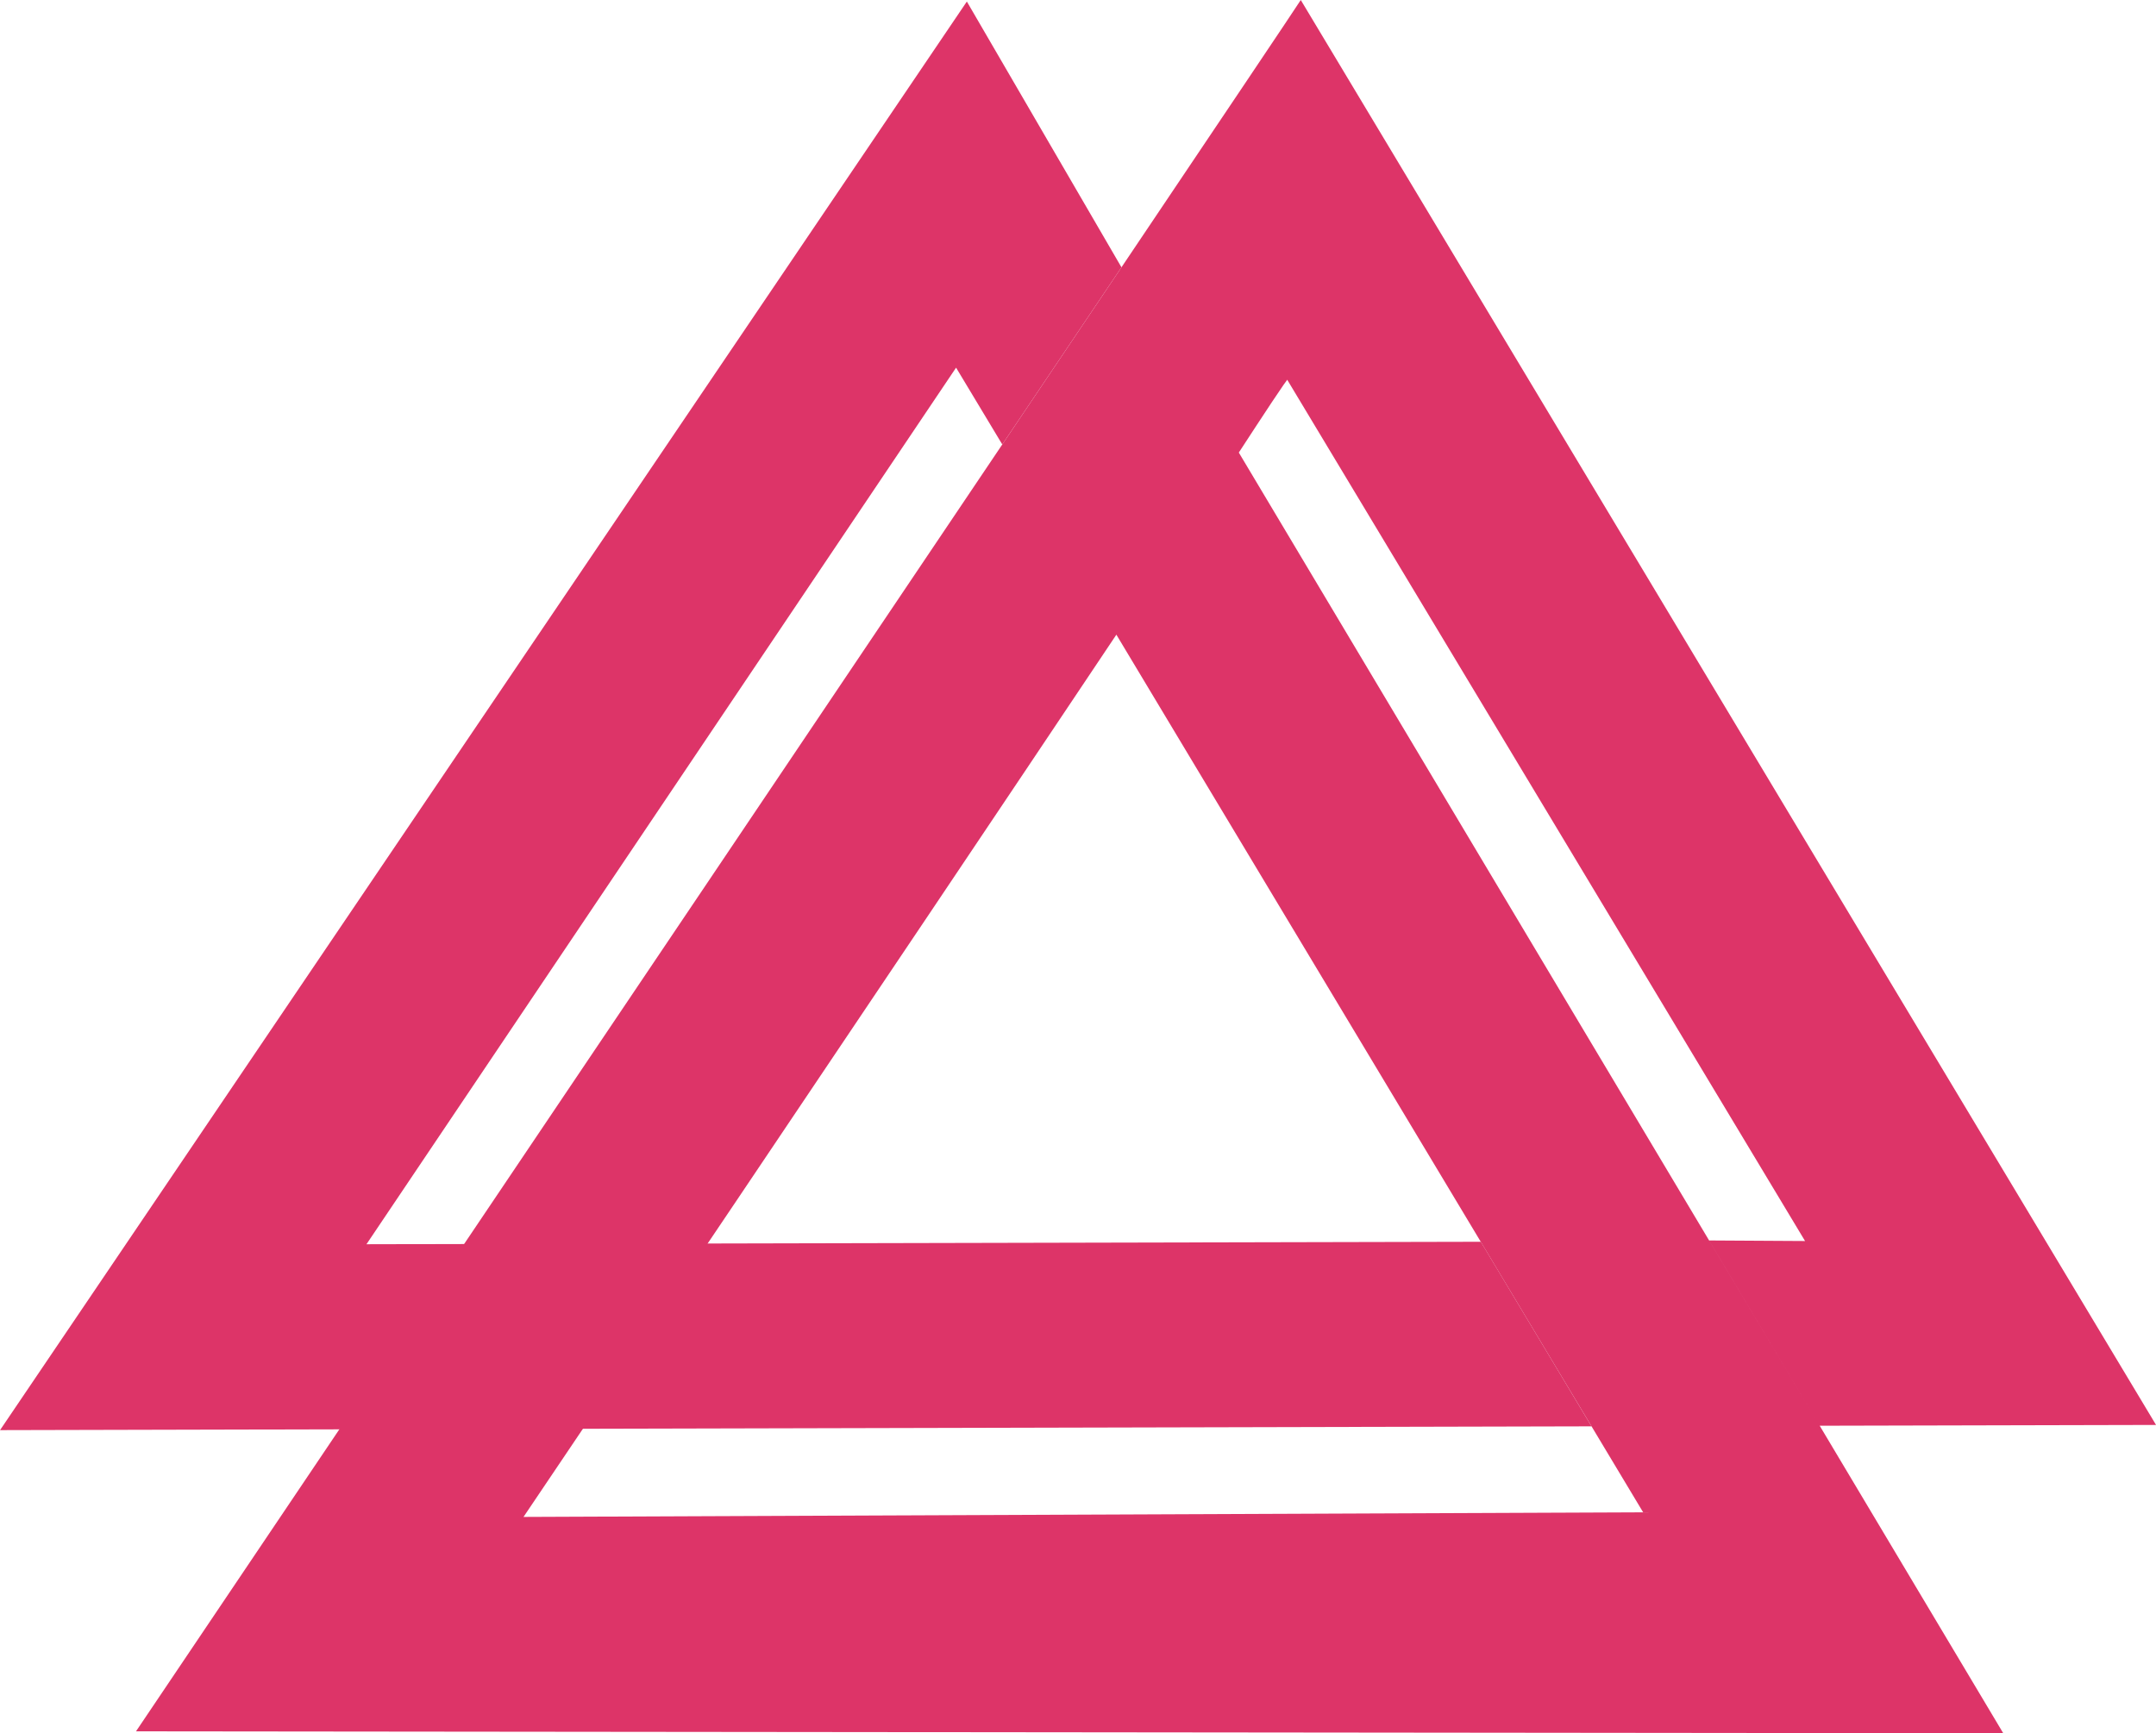 <svg xmlns="http://www.w3.org/2000/svg" width="49" height="39.401" viewBox="0 0 49 39.401">
  <g id="Group_777" data-name="Group 777" transform="translate(4358.138 4353.339)">
    <path id="Path_1588" data-name="Path 1588" d="M231.149,153.9l11.764,19.571-2.18-.013c.07.116,2.513,4.212,2.513,4.212l7.644-.018-19.438-32.393c-.383.613-26.472,39.358-26.472,39.358l42.438.044-17.374-29.114C230.519,154.818,231.2,153.775,231.149,153.9Zm-17.362,25.843s8.369-12.415,13.474-20.056l11.972,19.951Z" transform="translate(-4560.027 -4498.598)" fill="#dd3468"/>
    <path id="Path_1590" data-name="Path 1590" d="M215.8,173.71l-25.326.056,13.4-19.927,1.05,1.746,2.709-4.027-3.514-6.042-21.973,32.476,36.17-.086Z" transform="translate(-4540.283 -4498.82)" fill="#dd3468"/>
  </g>
</svg>
